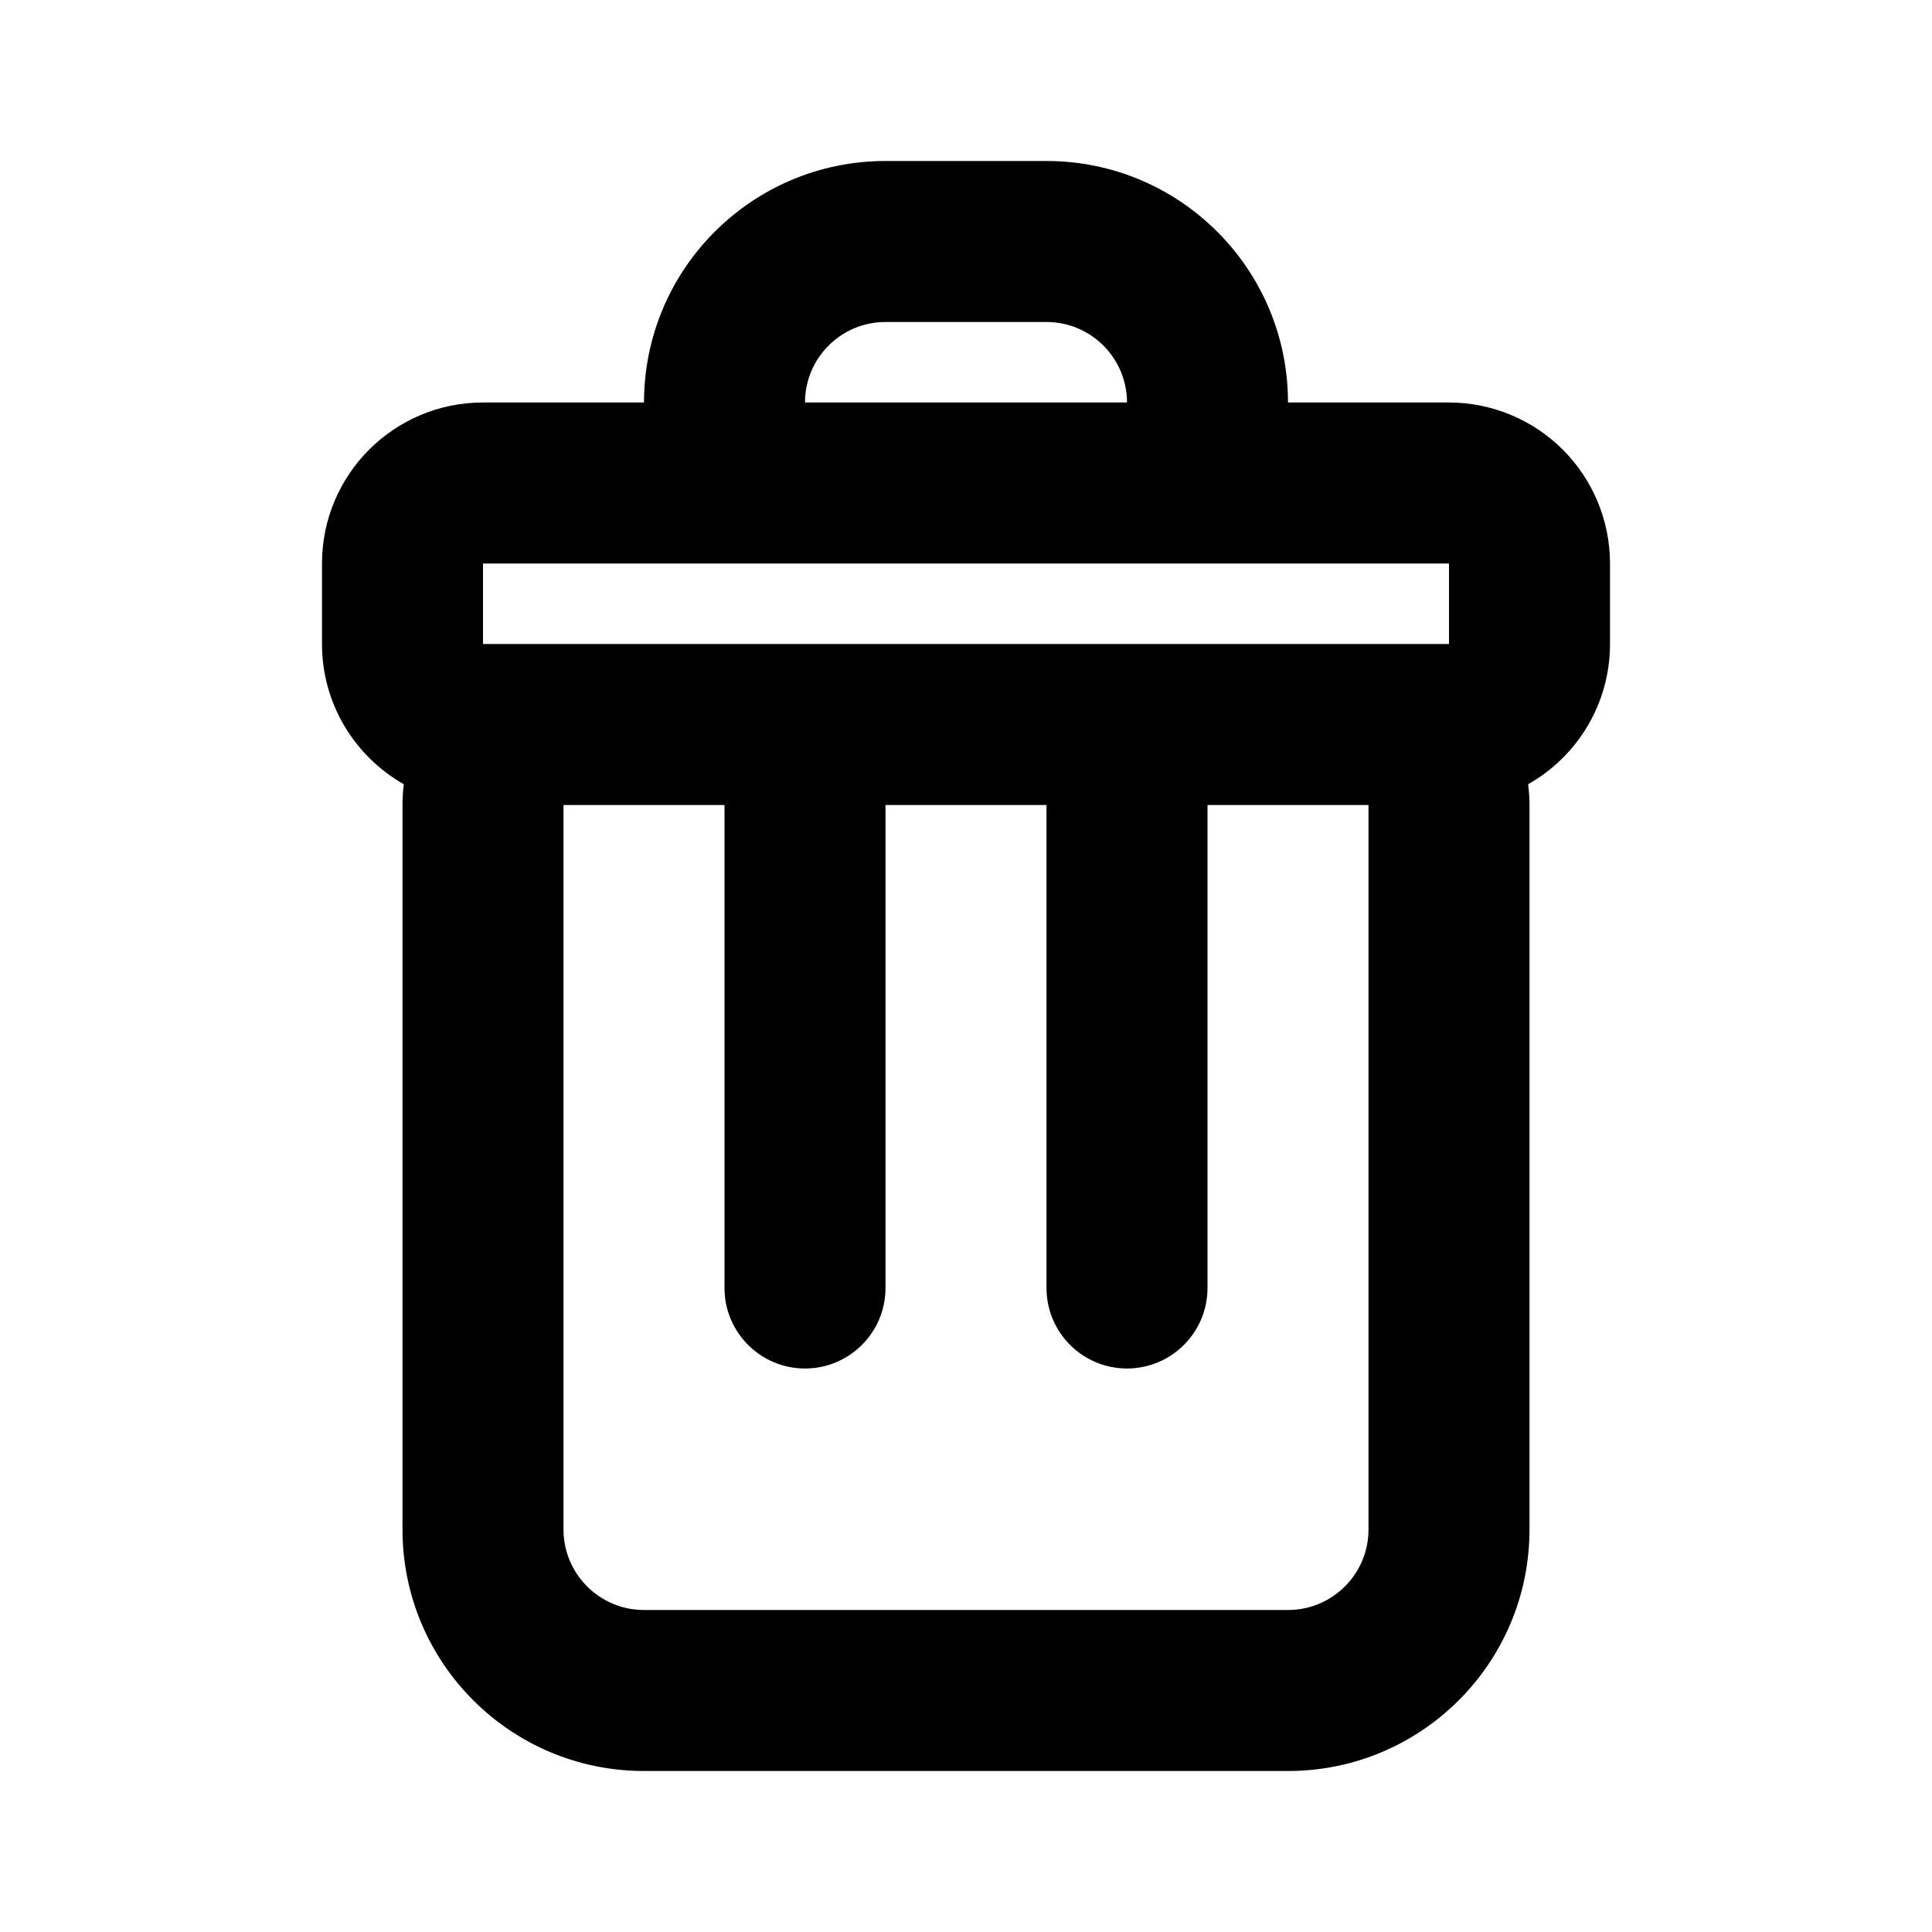<svg width="24" height="24" viewBox="0 0 24 24"  xmlns="http://www.w3.org/2000/svg">
<path fill-rule="evenodd" clip-rule="evenodd" d="M10 7L8 7H6L6 8H6.998L7 8L16 8L17 8L17.002 8H18V7L16 7L14 7L10 7ZM14 5C14 4.448 13.552 4 13 4L11 4C10.448 4 10 4.448 10 5L13 5H14ZM8 5C8 3.343 9.343 2 11 2H13C14.657 2 16 3.343 16 5L18 5C18.53 5 19.039 5.211 19.414 5.586C19.789 5.961 20 6.47 20 7V8C20 8.747 19.59 9.399 18.983 9.742C18.994 9.827 19 9.913 19 10L19 19C19 20.657 17.657 22 16 22H8C6.343 22 5 20.657 5 19L5 10C5 9.913 5.006 9.826 5.016 9.742C4.41 9.398 4 8.747 4 8V7C4 5.895 4.895 5 6 5L8 5ZM7 12L7 10L9 10V16C9 16.552 9.448 17 10 17C10.552 17 11 16.552 11 16V10H13V16C13 16.552 13.448 17 14 17C14.552 17 15 16.552 15 16V10L17 10V12L17 19C17 19.552 16.552 20 16 20H8C7.448 20 7 19.552 7 19L7 12Z" fill="black"/>
</svg>
